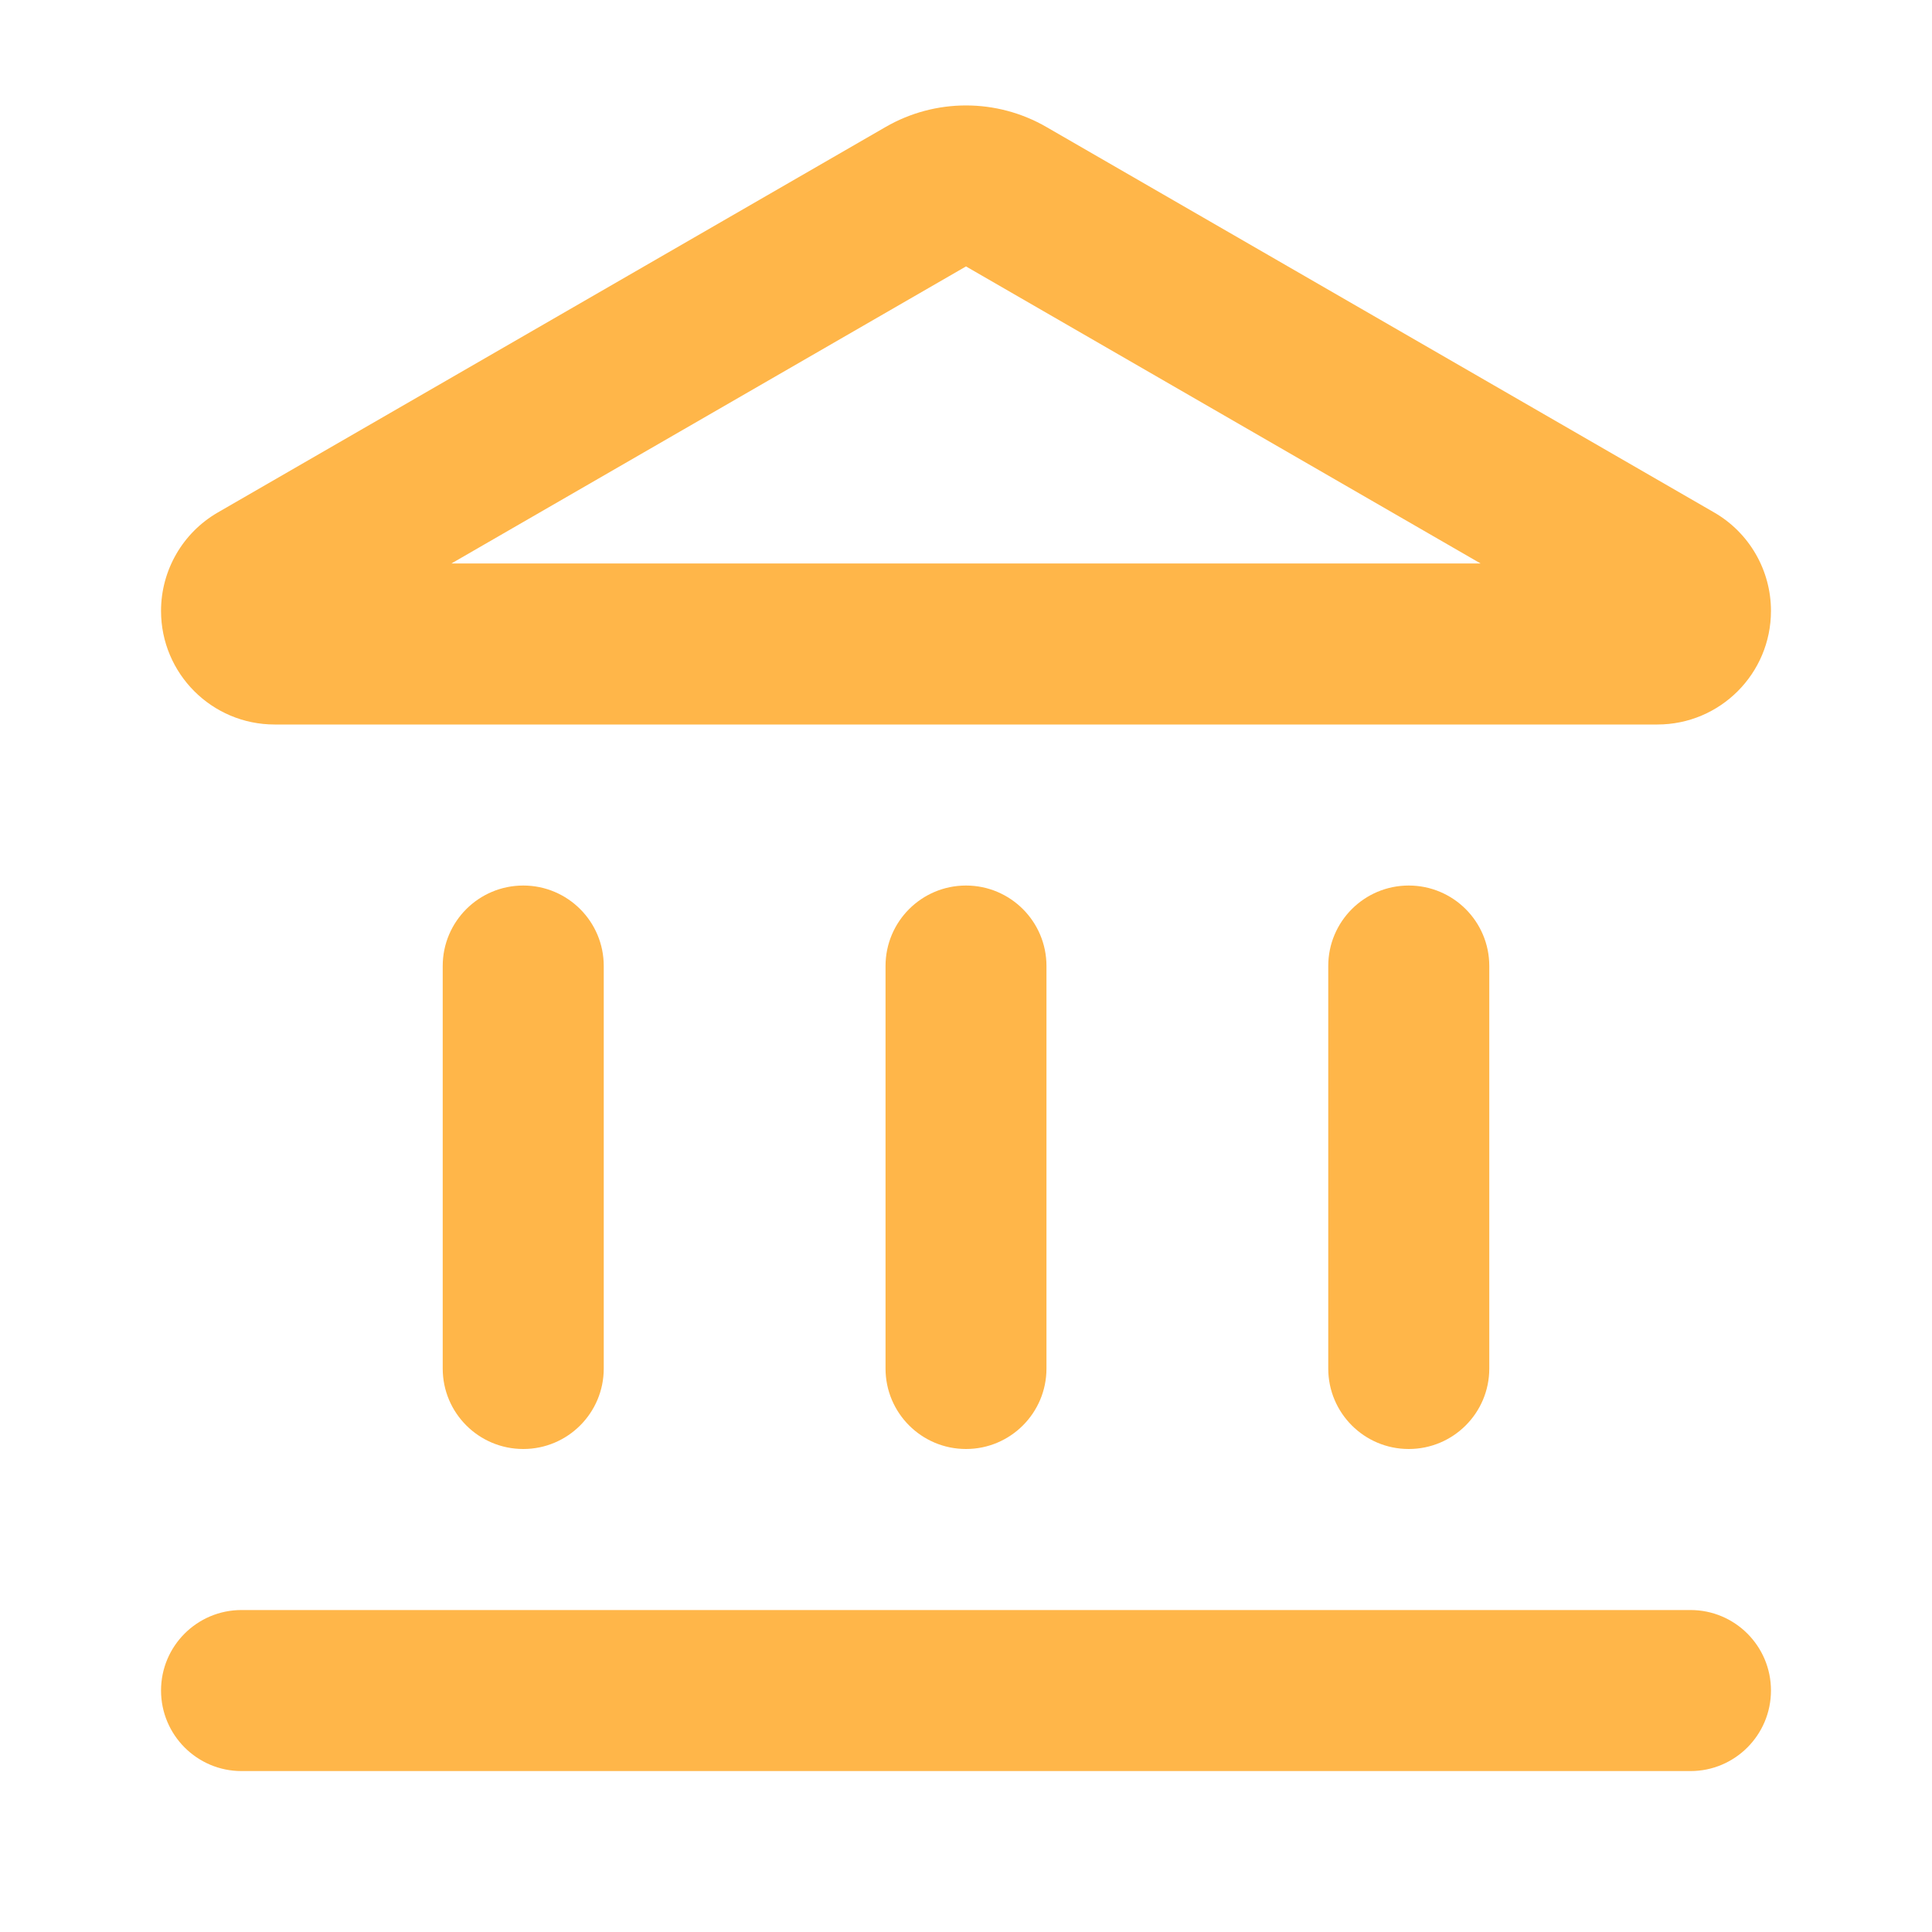 <svg width="20" height="20" viewBox="0 0 20 20" fill="none" xmlns="http://www.w3.org/2000/svg">
<path fill-rule="evenodd" clip-rule="evenodd" d="M9.167 1.315L2.255 5.305C1.891 5.515 1.667 5.904 1.667 6.324C1.667 6.973 2.193 7.5 2.843 7.5H17.157C17.807 7.5 18.333 6.973 18.333 6.324C18.333 5.904 18.109 5.515 17.745 5.305L10.833 1.315C10.318 1.017 9.682 1.017 9.167 1.315ZM10 2.758L4.673 5.833H15.327L10 2.758Z" fill="#FFB649"/>
<path d="M10 9.167C10.46 9.167 10.833 9.54 10.833 10V14.167C10.833 14.627 10.46 15 10 15C9.54 15 9.167 14.627 9.167 14.167V10C9.167 9.54 9.54 9.167 10 9.167Z" fill="#FFB649"/>
<path d="M17.5 18.334C17.96 18.334 18.333 17.96 18.333 17.5C18.333 17.04 17.96 16.667 17.5 16.667H2.5C2.04 16.667 1.667 17.04 1.667 17.5C1.667 17.96 2.04 18.334 2.5 18.334H17.5Z" fill="#FFB649"/>
<path d="M14.583 9.167C15.044 9.167 15.417 9.54 15.417 10V14.167C15.417 14.627 15.044 15 14.583 15C14.123 15 13.75 14.627 13.75 14.167V10C13.75 9.54 14.123 9.167 14.583 9.167Z" fill="#FFB649"/>
<path d="M5.417 9.167C5.877 9.167 6.25 9.54 6.25 10V14.167C6.25 14.627 5.877 15 5.417 15C4.956 15 4.583 14.627 4.583 14.167V10C4.583 9.54 4.956 9.167 5.417 9.167Z" fill="#FFB649"/>
</svg>
